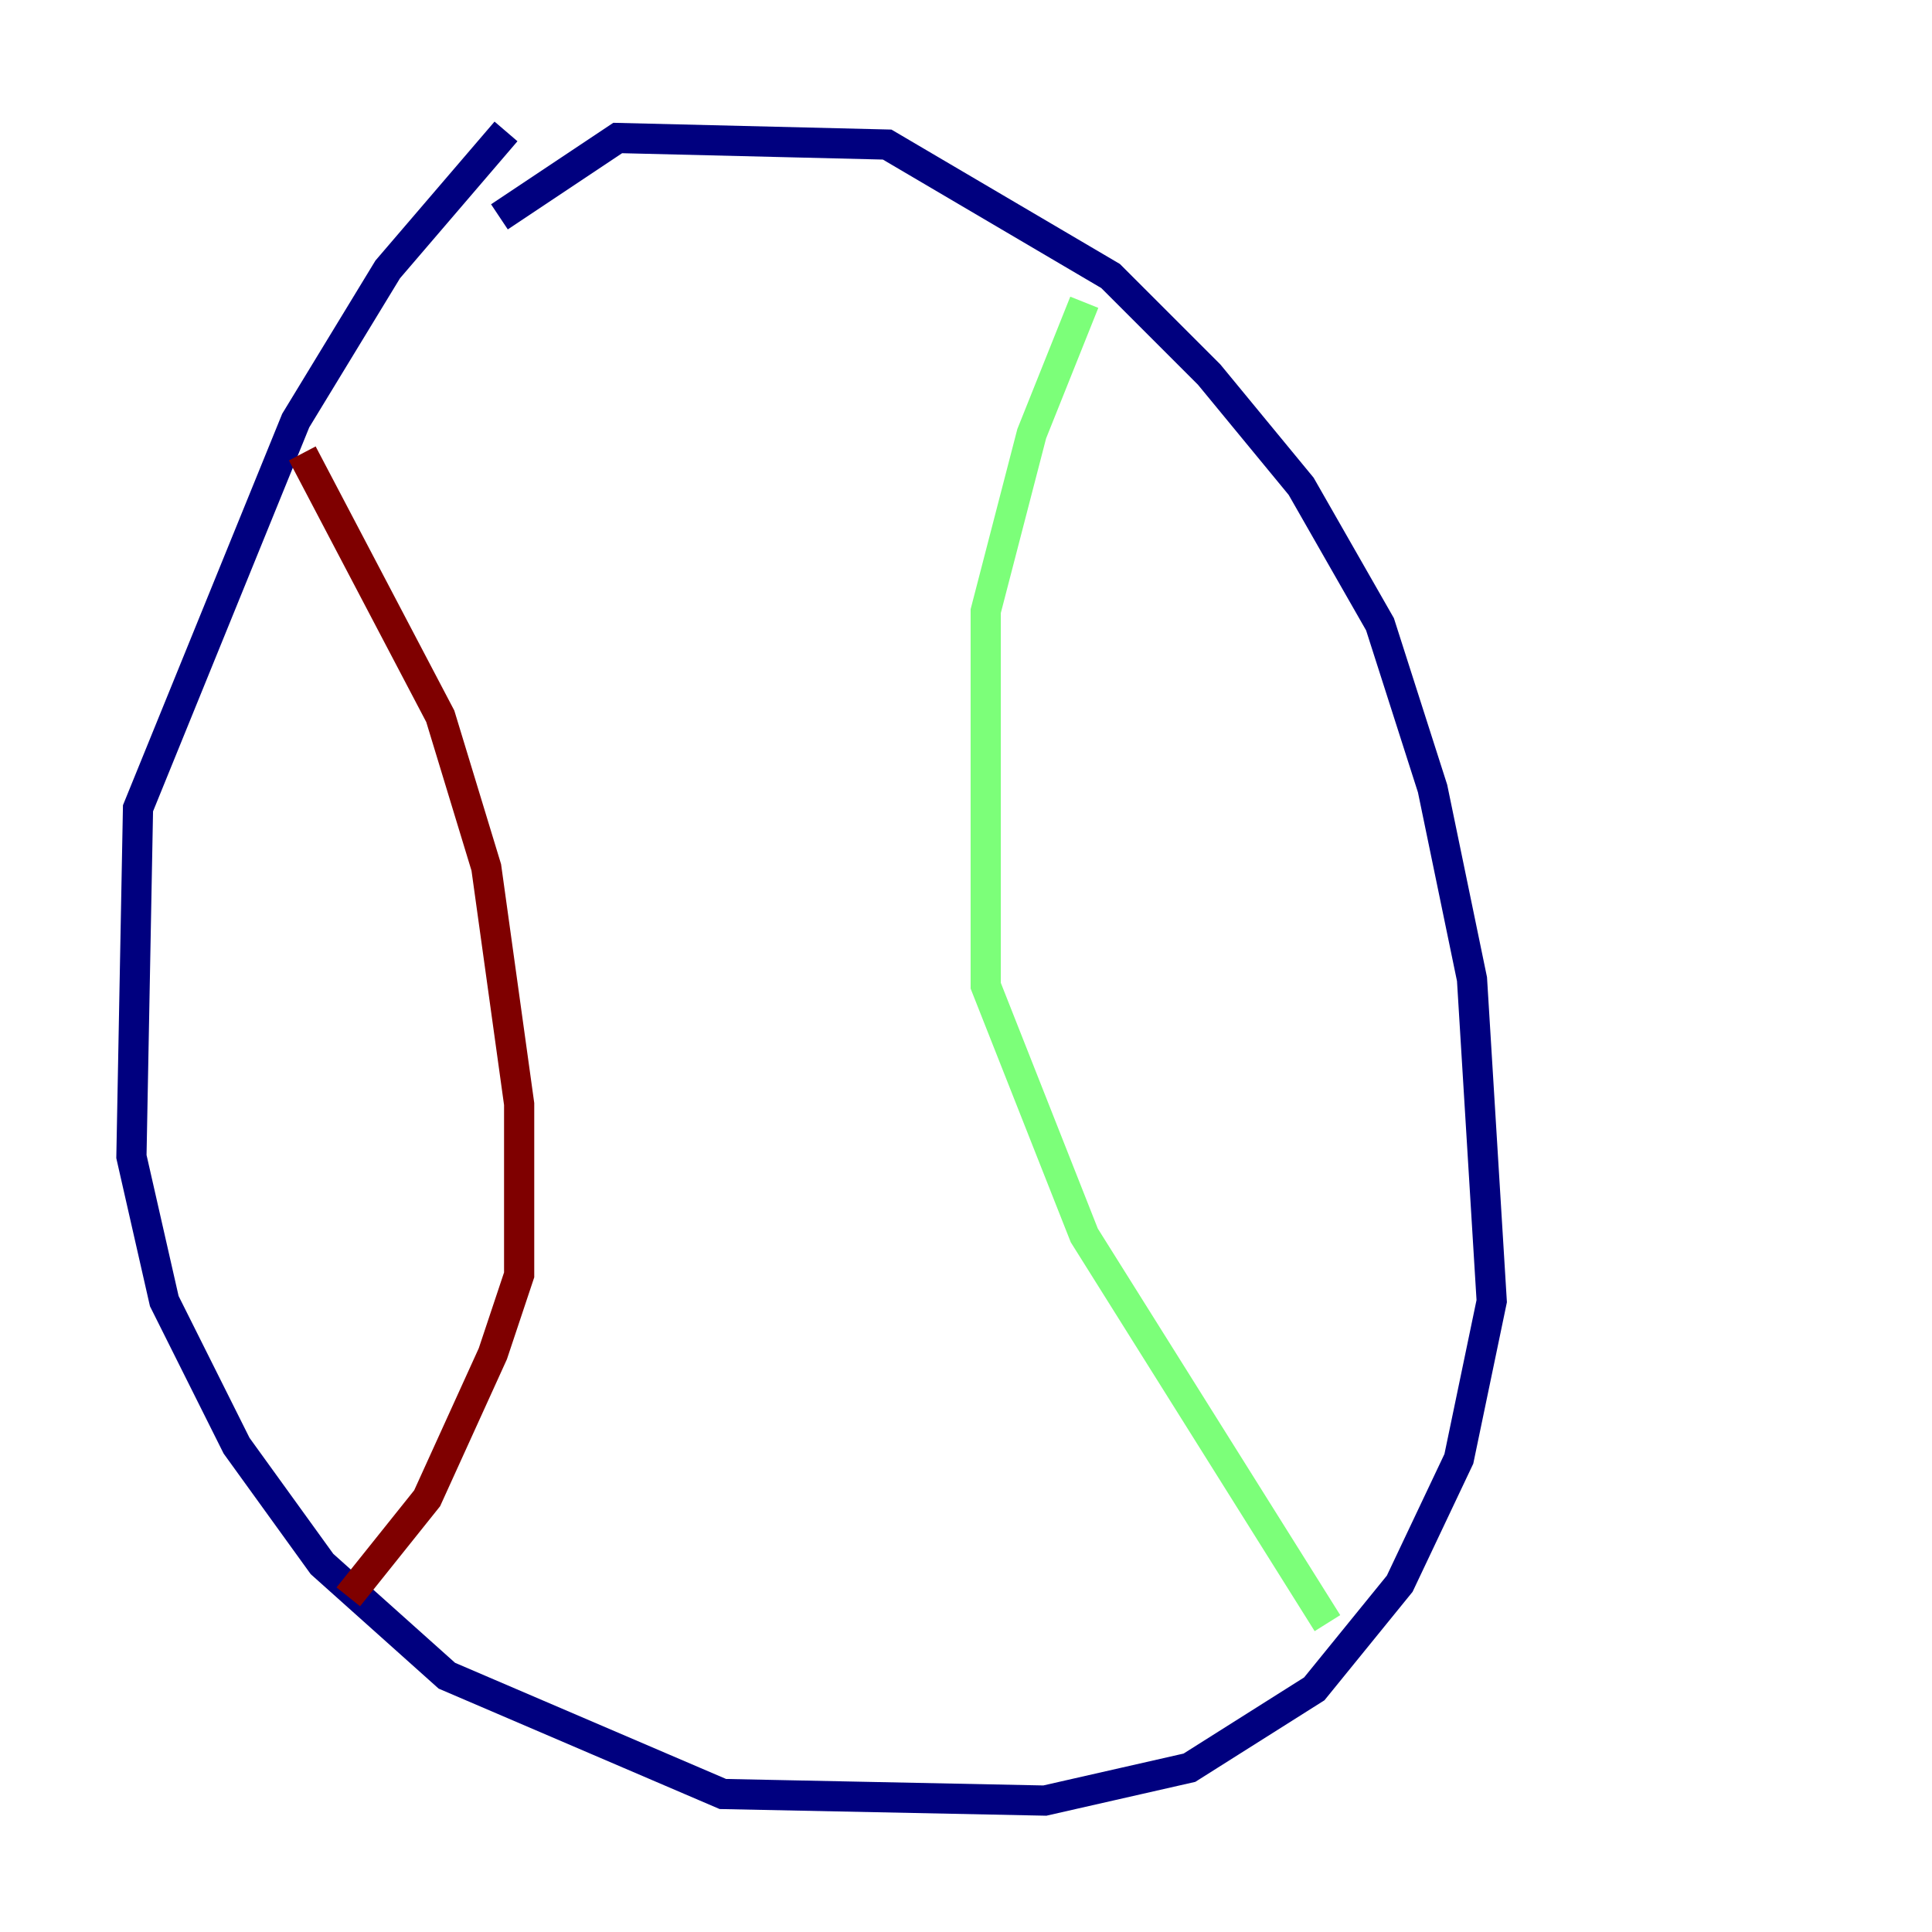 <?xml version="1.0" encoding="utf-8" ?>
<svg baseProfile="tiny" height="128" version="1.2" viewBox="0,0,128,128" width="128" xmlns="http://www.w3.org/2000/svg" xmlns:ev="http://www.w3.org/2001/xml-events" xmlns:xlink="http://www.w3.org/1999/xlink"><defs /><polyline fill="none" points="33.088,14.367 40.925,9.143 58.776,9.578 73.578,18.286 80.109,24.816 86.204,32.218 91.429,41.361 94.912,52.245 97.524,64.871 98.83,86.204 96.653,96.653 92.735,104.925 87.075,111.891 78.803,117.116 69.225,119.293 47.891,118.857 29.605,111.02 21.333,103.619 15.674,95.782 10.884,86.204 8.707,76.626 9.143,53.551 19.592,27.864 25.687,17.85 33.524,8.707" stroke="#00007f" stroke-width="2" /><polyline fill="none" points="71.837,20.027 68.354,28.735 65.306,40.49 65.306,65.306 71.837,81.85 87.946,107.537" stroke="#7cff79" stroke-width="2" /><polyline fill="none" points="20.027,30.041 29.17,47.456 32.218,57.469 34.395,73.143 34.395,84.463 32.653,89.687 28.299,99.265 23.075,105.796" stroke="#7f0000" stroke-width="2" /></svg>